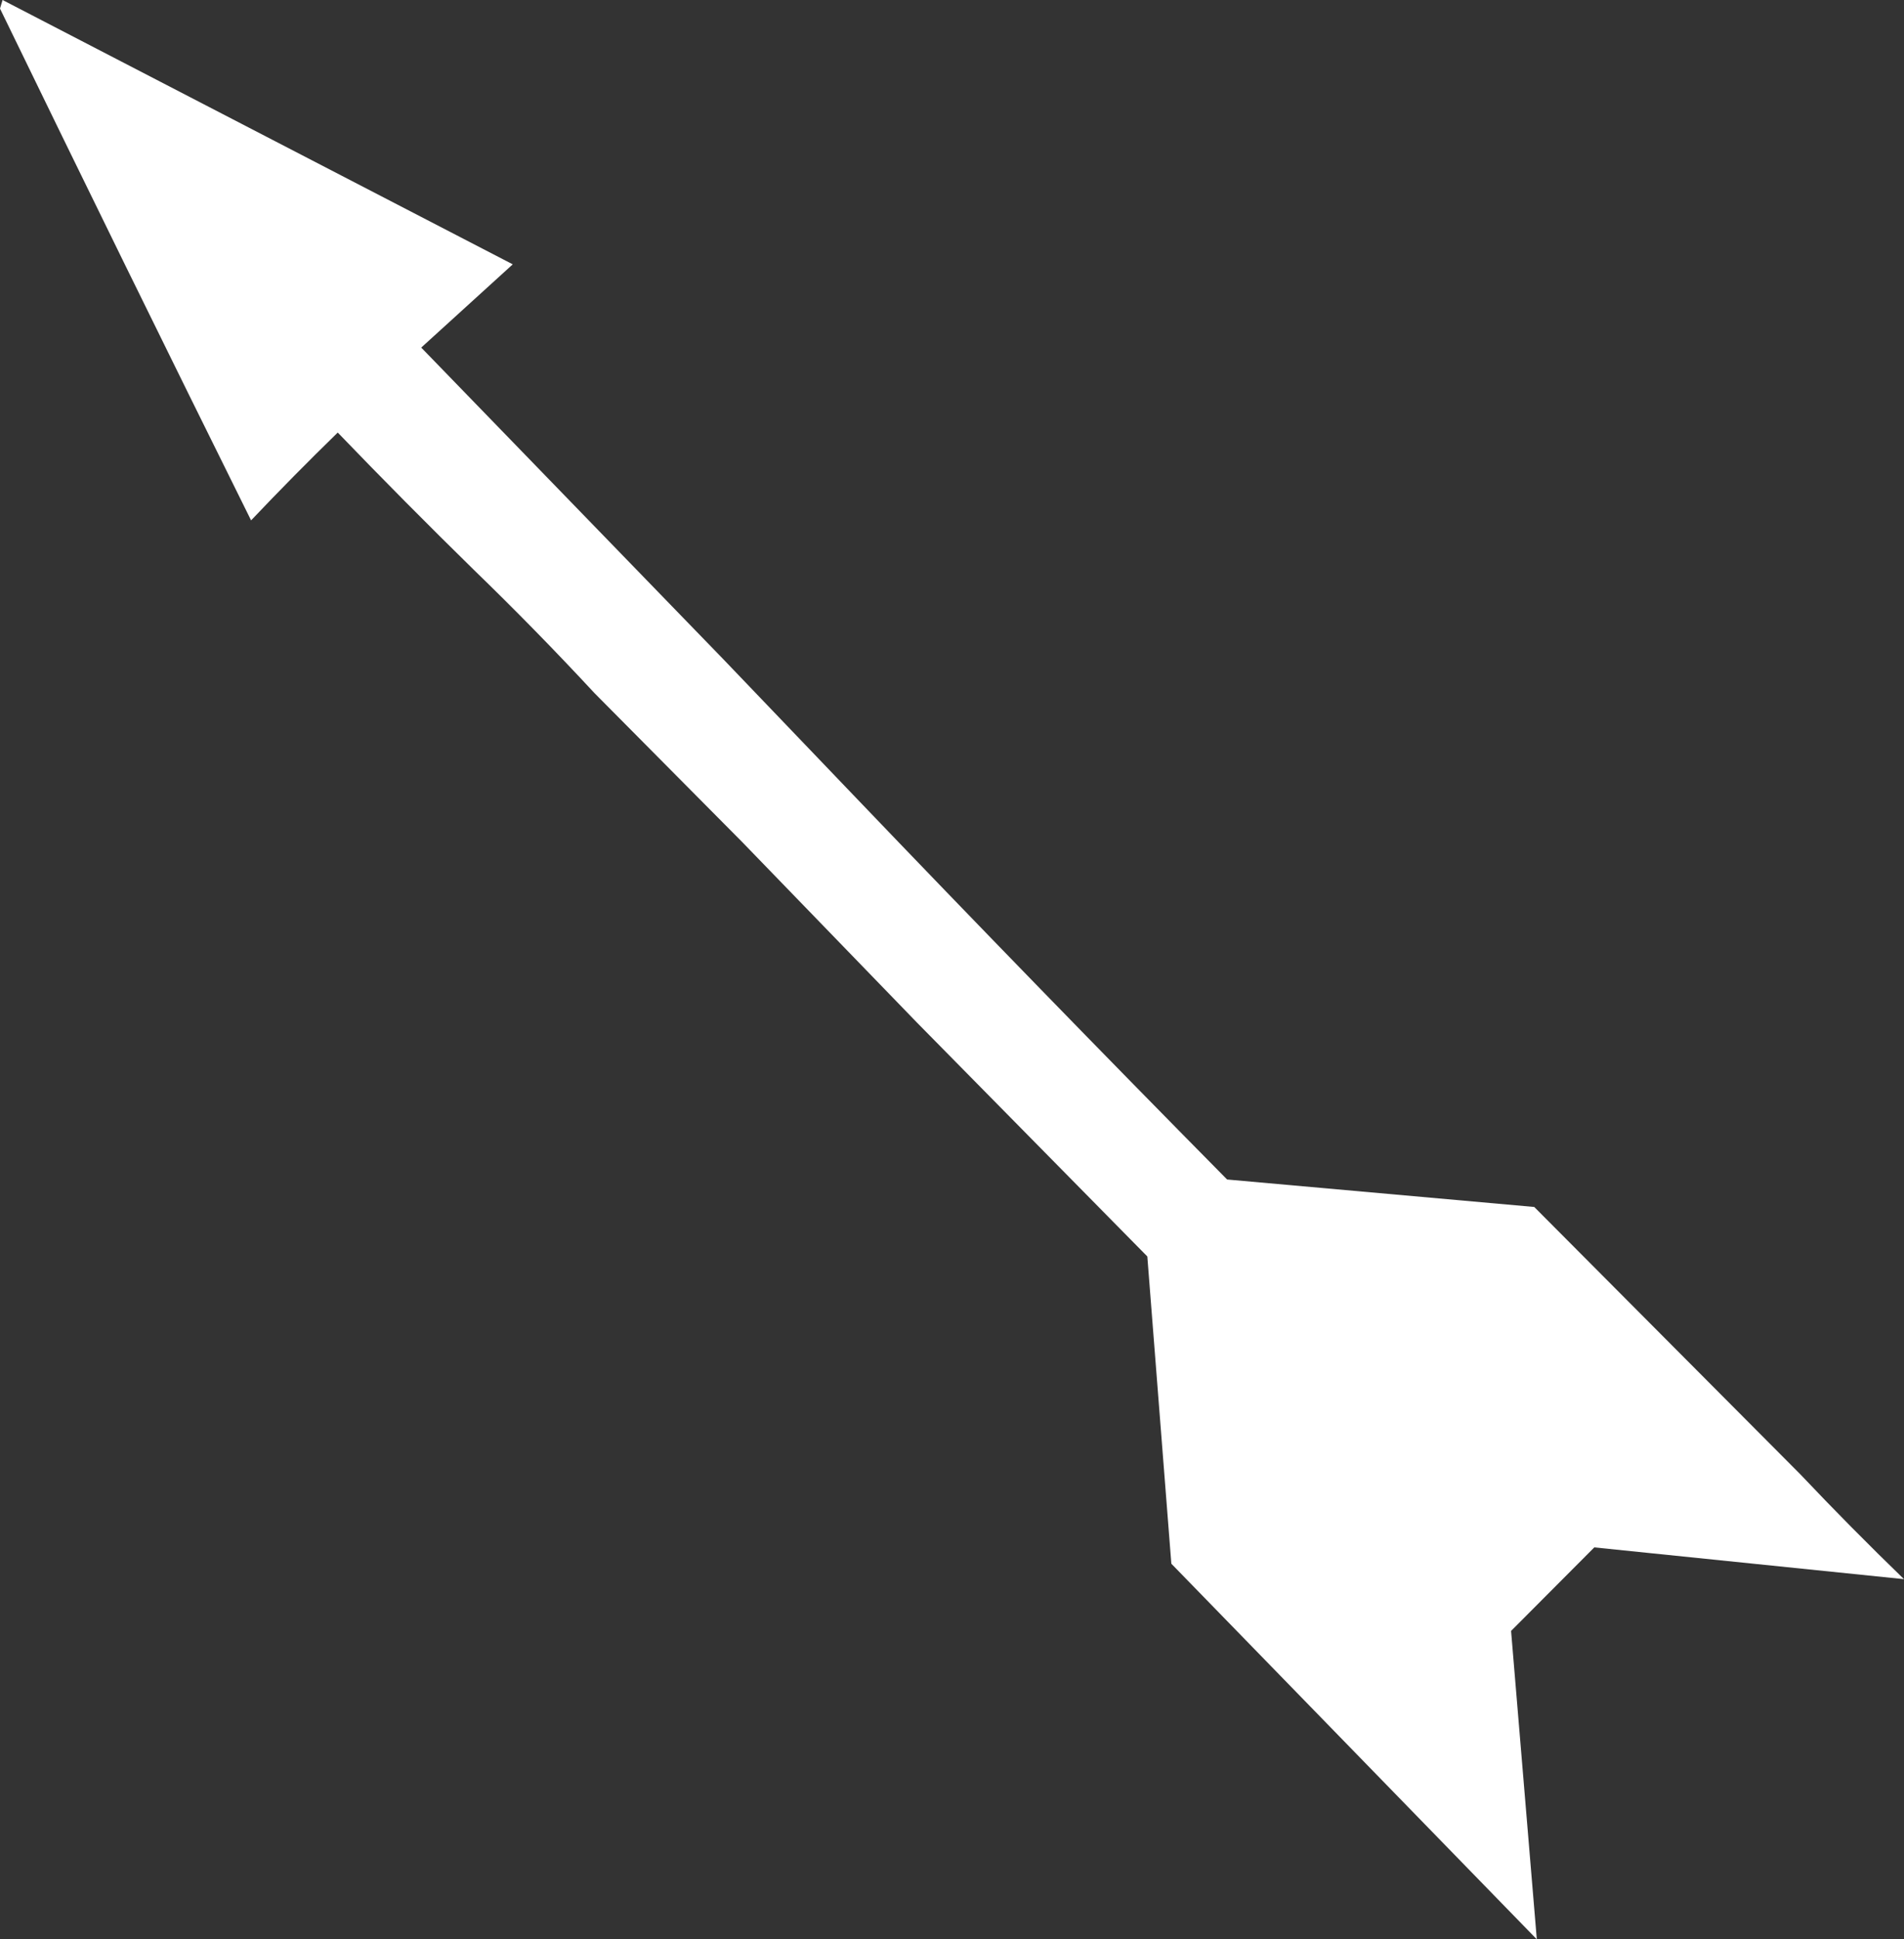 <?xml version="1.0" encoding="UTF-8" standalone="no"?>
<svg xmlns:xlink="http://www.w3.org/1999/xlink" height="338.95px" width="332.9px" xmlns="http://www.w3.org/2000/svg">
  <rect width="100%" height="100%" fill="#333333" stroke="none"/>
  <g transform="matrix(1.0, 0.0, 0.0, 1.0, -29.65, -28.75)">
    <path d="M362.55 304.75 L308.4 299.2 293.85 313.8 298.35 367.7 234.45 302.05 230.25 248.35 190.0 207.5 159.4 175.9 133.6 149.9 Q123.35 138.85 112.45 128.3 100.4 116.5 88.7 104.35 80.95 111.9 73.55 119.7 51.4 75.05 29.65 30.25 L30.1 28.75 119.3 74.95 103.3 89.5 156.1 143.95 178.8 167.65 Q211.2 201.5 244.2 234.9 L297.9 239.7 344.4 286.4 Q353.25 295.75 362.55 304.75" fill="#ffffff" fill-rule="evenodd" stroke="none"/>
  </g>
</svg>
